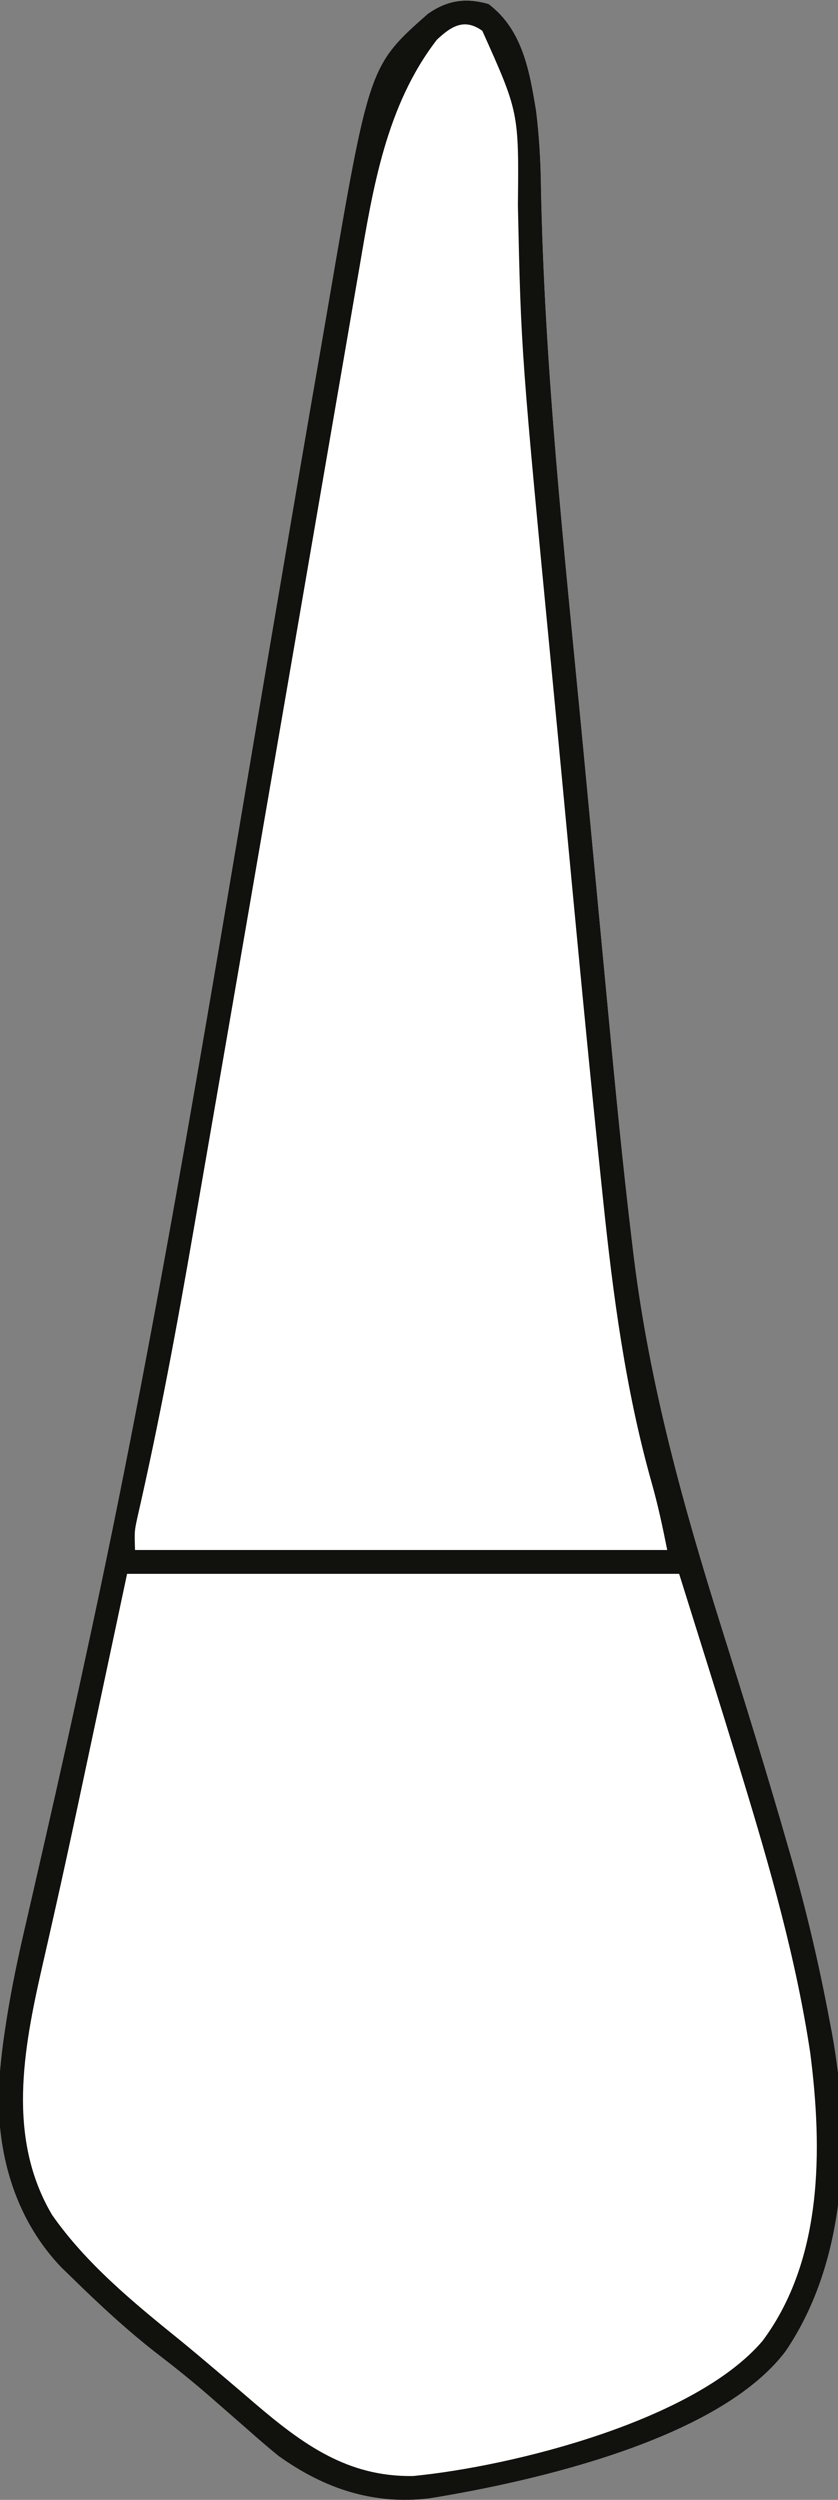 <?xml version="1.0" encoding="UTF-8"?>
<svg version="1.1" xmlns="http://www.w3.org/2000/svg" width="211" height="629">
<rect width="100%" height="100%" fill="#808080" stroke="none"/>
<path d="M0 0 C8.595 6.446 10.361 16.96 12 27 C12.767 33.328 13.134 39.589 13.206 45.958 C14.088 91.594 19.017 136.96 23.38 182.364 C24.381 192.786 25.363 203.209 26.343 213.632 C27.296 223.758 28.256 233.883 29.217 244.008 C29.519 247.184 29.819 250.36 30.119 253.536 C31.949 272.855 33.802 292.168 36.127 311.435 C36.281 312.709 36.434 313.984 36.591 315.297 C40.582 347.436 49 377.766 58.688 408.562 C64.463 426.935 70.176 445.316 75.488 463.828 C75.693 464.539 75.899 465.25 76.11 465.982 C80.103 479.849 83.365 493.807 86 508 C86.144 508.751 86.288 509.502 86.437 510.275 C91.329 536.722 90.307 567.836 74.785 590.641 C57.973 612.861 11.335 623.38 -14.832 627.621 C-29.01 629.317 -41.238 625.243 -52.812 616.996 C-55.611 614.734 -58.311 612.392 -61 610 C-63.433 607.869 -65.873 605.748 -68.312 603.625 C-68.949 603.068 -69.586 602.511 -70.242 601.937 C-74.389 598.328 -78.637 594.905 -83 591.562 C-90.806 585.545 -97.962 578.891 -105 572 C-105.817 571.209 -106.635 570.417 -107.477 569.602 C-118.814 557.826 -123.567 542.009 -123.347 525.906 C-123.154 520.396 -122.567 515.027 -121.728 509.58 C-121.595 508.712 -121.463 507.844 -121.326 506.949 C-120.063 498.949 -118.386 491.073 -116.544 483.188 C-115.954 480.658 -115.374 478.127 -114.797 475.594 C-113.961 471.928 -113.122 468.262 -112.281 464.597 C-108.146 446.551 -104.137 428.477 -100.25 410.375 C-99.995 409.189 -99.74 408.002 -99.478 406.78 C-82.22 326.16 -69.182 244.695 -55.371 163.433 C-46.476 111.098 -46.476 111.098 -42.098 85.848 C-41.508 82.443 -40.922 79.038 -40.34 75.631 C-30.056 15.534 -30.056 15.534 -15.258 2.461 C-10.301 -0.967 -5.774 -1.619 0 0 Z " fill="#FFFFFF" transform="translate(123,1)"/>
<path d="M0 0 C45.87 0 91.74 0 139 0 C151.309 39.328 151.309 39.328 154.742 50.57 C154.971 51.321 155.201 52.072 155.437 52.846 C183.745 145.721 183.745 145.721 165 185 C158.85 196.215 149.268 201.942 137.75 206.812 C136.781 207.228 135.811 207.643 134.812 208.071 C76.434 232.455 76.434 232.455 54 224 C42.888 218.668 33.808 209.882 24.601 201.852 C20.928 198.651 17.222 195.507 13.438 192.438 C-22.88 162.95 -22.88 162.95 -26 140 C-27.339 123.012 -23.284 106.076 -19.375 89.652 C-16.759 78.48 -14.307 67.277 -11.914 56.055 C-11.678 54.948 -11.678 54.948 -11.437 53.819 C-10.163 47.839 -8.894 41.857 -7.625 35.875 C-5.109 24.036 -2.592 12.197 0 0 Z " fill="#FFFFFF" transform="translate(32,396)"/>
<path d="M0 0 C8.595 6.446 10.361 16.96 12 27 C12.767 33.328 13.134 39.589 13.206 45.958 C14.088 91.594 19.017 136.96 23.38 182.364 C24.381 192.786 25.363 203.209 26.343 213.632 C27.296 223.758 28.256 233.883 29.217 244.008 C29.519 247.184 29.819 250.36 30.119 253.536 C31.949 272.855 33.802 292.168 36.127 311.435 C36.281 312.709 36.434 313.984 36.591 315.297 C40.582 347.436 49 377.766 58.688 408.562 C64.463 426.935 70.176 445.316 75.488 463.828 C75.693 464.539 75.899 465.25 76.11 465.982 C80.103 479.849 83.365 493.807 86 508 C86.144 508.751 86.288 509.502 86.437 510.275 C91.329 536.722 90.307 567.836 74.785 590.641 C57.973 612.861 11.335 623.38 -14.832 627.621 C-29.01 629.317 -41.238 625.243 -52.812 616.996 C-55.611 614.734 -58.311 612.392 -61 610 C-63.433 607.869 -65.873 605.748 -68.312 603.625 C-68.949 603.068 -69.586 602.511 -70.242 601.937 C-74.389 598.328 -78.637 594.905 -83 591.562 C-90.806 585.545 -97.962 578.891 -105 572 C-105.817 571.209 -106.635 570.417 -107.477 569.602 C-118.814 557.826 -123.567 542.009 -123.347 525.906 C-123.154 520.396 -122.567 515.027 -121.728 509.58 C-121.595 508.712 -121.463 507.844 -121.326 506.949 C-120.063 498.949 -118.386 491.073 -116.544 483.188 C-115.954 480.658 -115.374 478.127 -114.797 475.594 C-113.961 471.928 -113.122 468.262 -112.281 464.597 C-108.146 446.551 -104.137 428.477 -100.25 410.375 C-99.995 409.189 -99.74 408.002 -99.478 406.78 C-82.22 326.16 -69.182 244.695 -55.371 163.433 C-46.476 111.098 -46.476 111.098 -42.098 85.848 C-41.508 82.443 -40.922 79.038 -40.34 75.631 C-30.056 15.534 -30.056 15.534 -15.258 2.461 C-10.301 -0.967 -5.774 -1.619 0 0 Z M-13 9 C-25.778 25.558 -29.109 46.369 -32.521 66.432 C-32.851 68.344 -33.182 70.256 -33.514 72.168 C-34.409 77.341 -35.296 82.515 -36.181 87.69 C-37.127 93.211 -38.081 98.73 -39.035 104.249 C-40.853 114.784 -42.665 125.321 -44.474 135.857 C-46.671 148.651 -48.875 161.444 -51.08 174.236 C-51.672 177.671 -52.264 181.105 -52.856 184.54 C-53.249 186.823 -53.643 189.105 -54.036 191.388 C-55.212 198.212 -56.388 205.037 -57.563 211.861 C-60.041 226.241 -62.519 240.621 -65 255 C-65.183 256.059 -65.365 257.117 -65.554 258.208 C-67.818 271.332 -70.088 284.456 -72.367 297.577 C-72.996 301.202 -73.624 304.826 -74.249 308.452 C-78.436 332.704 -82.909 356.855 -88.412 380.85 C-89.153 384.285 -89.153 384.285 -89 389 C-44.78 389 -0.56 389 45 389 C43.815 383.076 42.638 377.534 40.996 371.779 C34.502 348.671 31.337 324.774 28.859 300.945 C28.76 299.997 28.66 299.048 28.557 298.071 C25.151 265.639 22.103 233.168 19.044 200.701 C18.085 190.525 17.12 180.349 16.139 170.175 C8.195 87.706 8.195 87.706 7.401 50.705 C7.646 27.238 7.646 27.238 -1.562 6.75 C-6.062 3.52 -9.348 5.569 -13 9 Z M-91 395 C-95.907 418.061 -95.907 418.061 -100.811 441.122 C-101.446 444.108 -102.082 447.093 -102.719 450.078 C-102.974 451.278 -102.974 451.278 -103.235 452.502 C-105.192 461.687 -107.181 470.864 -109.246 480.025 C-109.429 480.837 -109.611 481.649 -109.799 482.486 C-110.663 486.323 -111.532 490.158 -112.412 493.991 C-117.116 514.678 -121.291 536.93 -109.918 556.25 C-101.355 568.528 -89.428 578.325 -77.879 587.656 C-74.74 590.212 -71.648 592.817 -68.562 595.438 C-68.018 595.899 -67.473 596.36 -66.911 596.835 C-64.229 599.104 -61.555 601.382 -58.895 603.676 C-46.712 614.062 -35.481 622.25 -19 622 C6.158 619.553 51.93 608.069 69 588 C84.208 567.609 84.113 539.797 81.026 515.667 C77.46 491.788 70.779 468.613 63.742 445.57 C63.53 444.874 63.317 444.178 63.098 443.46 C58.148 427.281 53.054 411.147 48 395 C2.13 395 -43.74 395 -91 395 Z " fill="#11110E" transform="translate(123,1)"/>
</svg>
